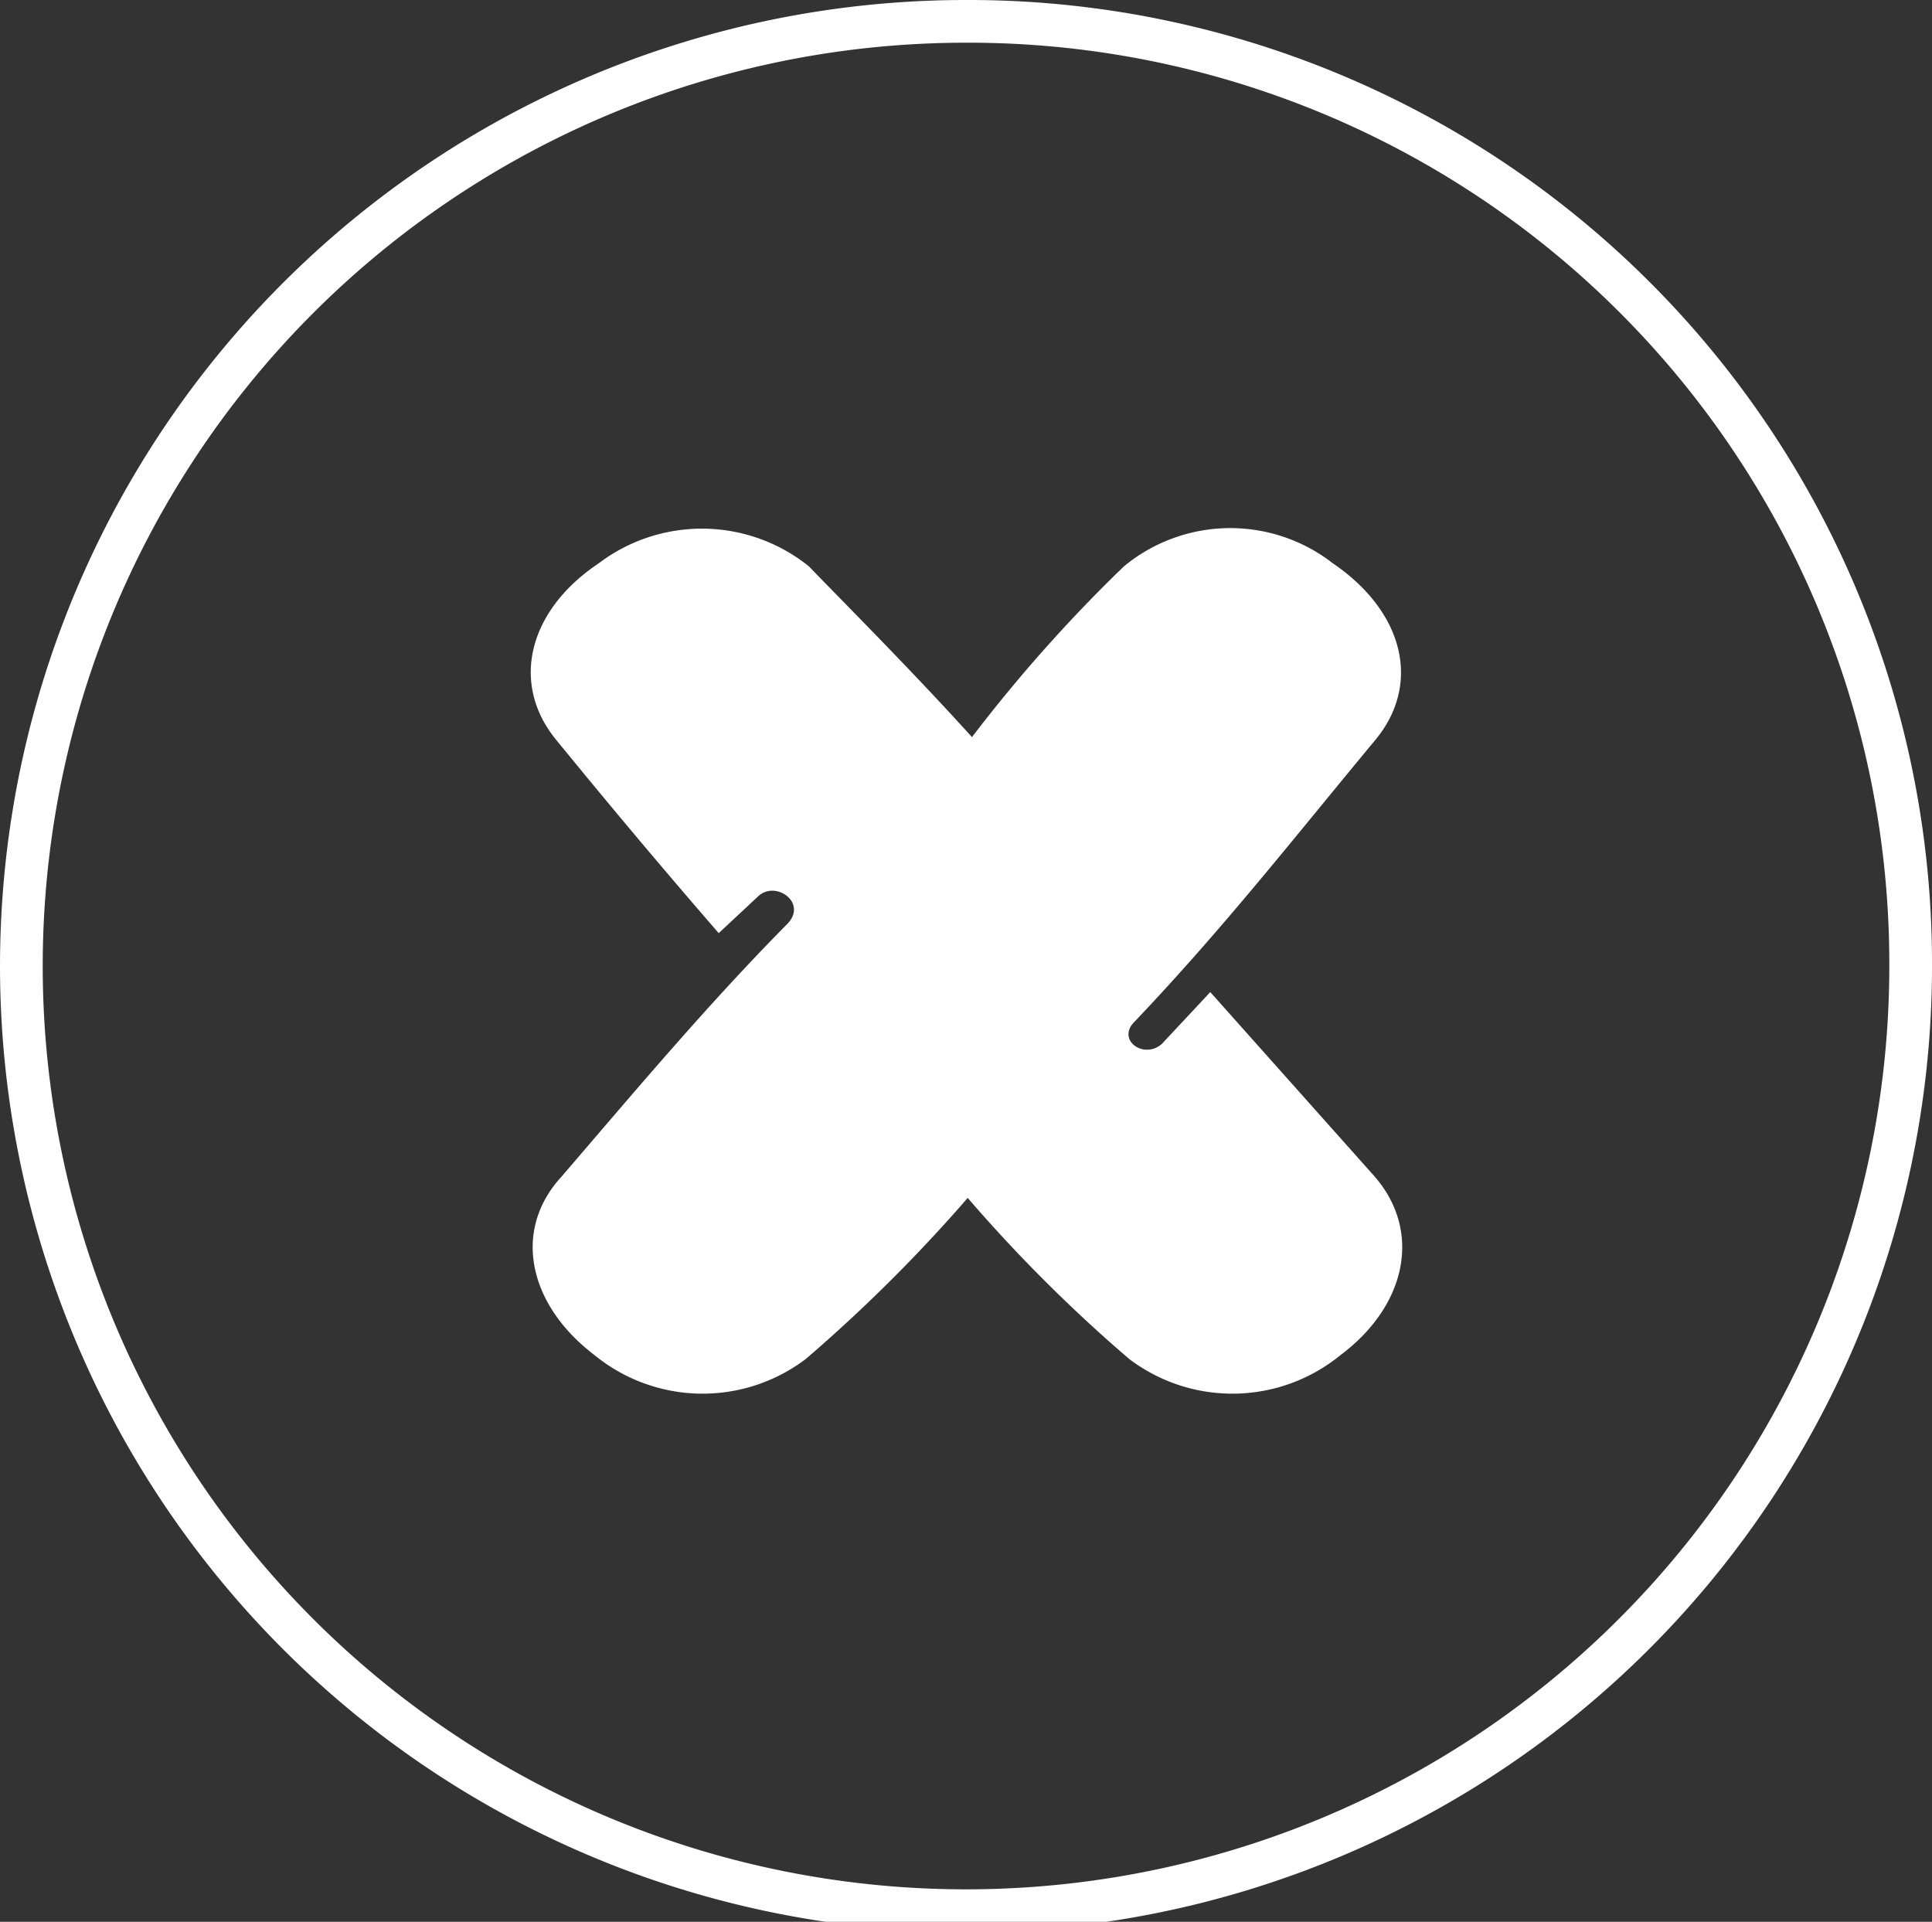 <svg xmlns="http://www.w3.org/2000/svg" viewBox="0 0 45.24 45"><rect x="0" y="0" width="45.24" height="45" fill="#333333" stroke="none"/><defs><style>.a{fill:none;stroke:#fff;}.b{fill:#fff;}</style></defs><title>무제-1</title><path class="a" d="M45,23A22.12,22.12,0,1,1,22.88,1,22.06,22.06,0,0,1,45,23Z" transform="translate(-0.26 -0.5)"/><path class="b" d="M28.6,23.73l-1.13,1.21c-.42.38-1.08-.09-.64-.52,2.1-2.21,3.73-4.3,5.64-6.6,1.08-1.31.66-3-1-4.13a3.91,3.91,0,0,0-4.89.07,35.28,35.28,0,0,0-3.56,4c-1.41-1.56-3-3.15-3.82-4a4,4,0,0,0-4.92-.07c-1.66,1.11-2.07,2.82-1,4.13s2.35,2.85,3.81,4.53L18,21.5c.41-.41,1.19.14.69.64-1.85,1.87-3.57,3.92-5.28,5.91-1.16,1.26-.78,3,.77,4.18a4,4,0,0,0,4.95.09,36.49,36.49,0,0,0,3.79-3.77,35.42,35.42,0,0,0,3.78,3.77,4,4,0,0,0,4.95-.09c1.55-1.16,1.91-2.9.8-4.18Z" transform="translate(-0.26 -0.5)"/></svg>